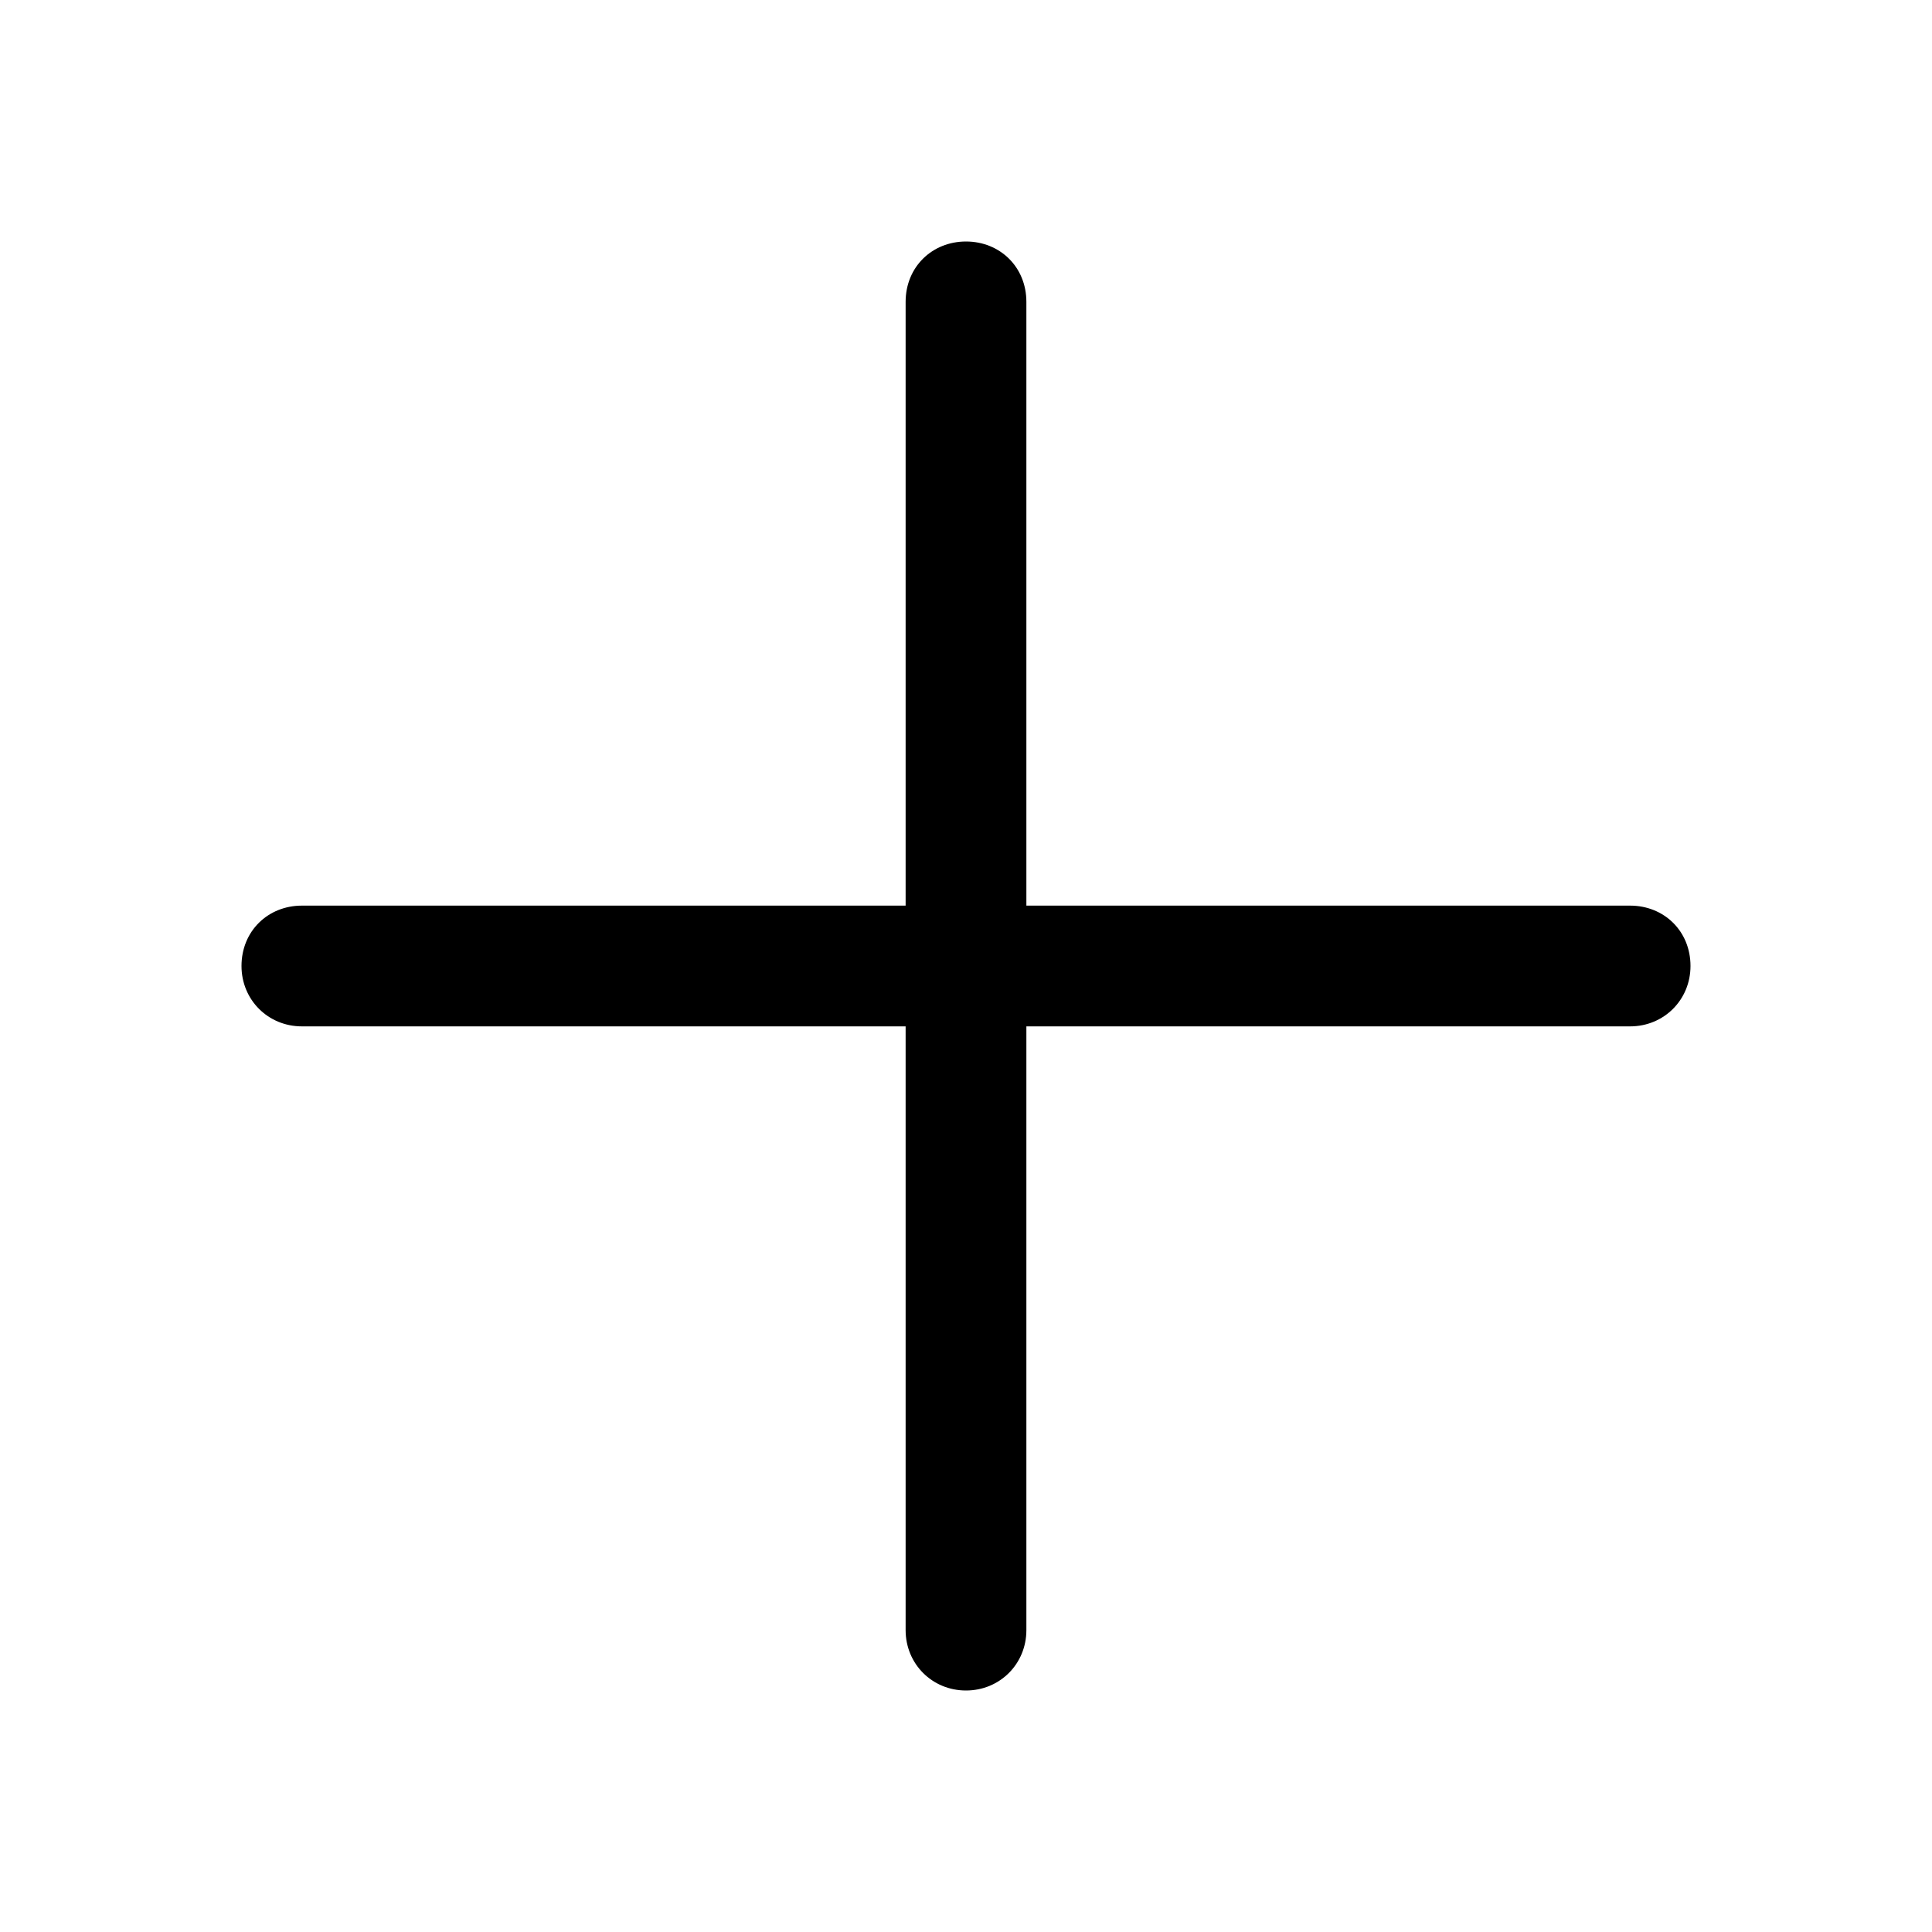 <svg width="16" height="16" viewBox="0 0 16 16" fill="none" xmlns="http://www.w3.org/2000/svg" xmlns:xlink="http://www.w3.org/1999/xlink">
	<desc>
			Created with Pixso.
	</desc>
	<defs>
		<clipPath id="clip225_1091">
			<rect id="创建-create-1" width="16" height="16" fill="white" fill-opacity="0"/>
		</clipPath>
	</defs>
	<rect id="102#加号|创建-plus1" width="16" height="16" fill="#FFFFFF" fill-opacity="0"/>
	<g clip-path="url(#clip225_1091)">
		<path id="_合并" d="M7.5 8.5L7.5 13.5C7.5 13.78 7.72 14 8 14C8.28 14 8.5 13.78 8.5 13.5L8.5 8.5L13.5 8.5C13.78 8.5 14 8.28 14 8C14 7.71 13.78 7.5 13.5 7.5L8.5 7.5L8.5 2.5C8.5 2.21 8.28 2 8 2C7.72 2 7.5 2.21 7.5 2.5L7.5 7.5L2.5 7.5C2.22 7.5 2 7.71 2 8C2 8.28 2.22 8.5 2.5 8.5L7.5 8.5Z" fill="currentColor" fill-opacity="1" fill-rule="evenodd"/>
	</g>
</svg>
